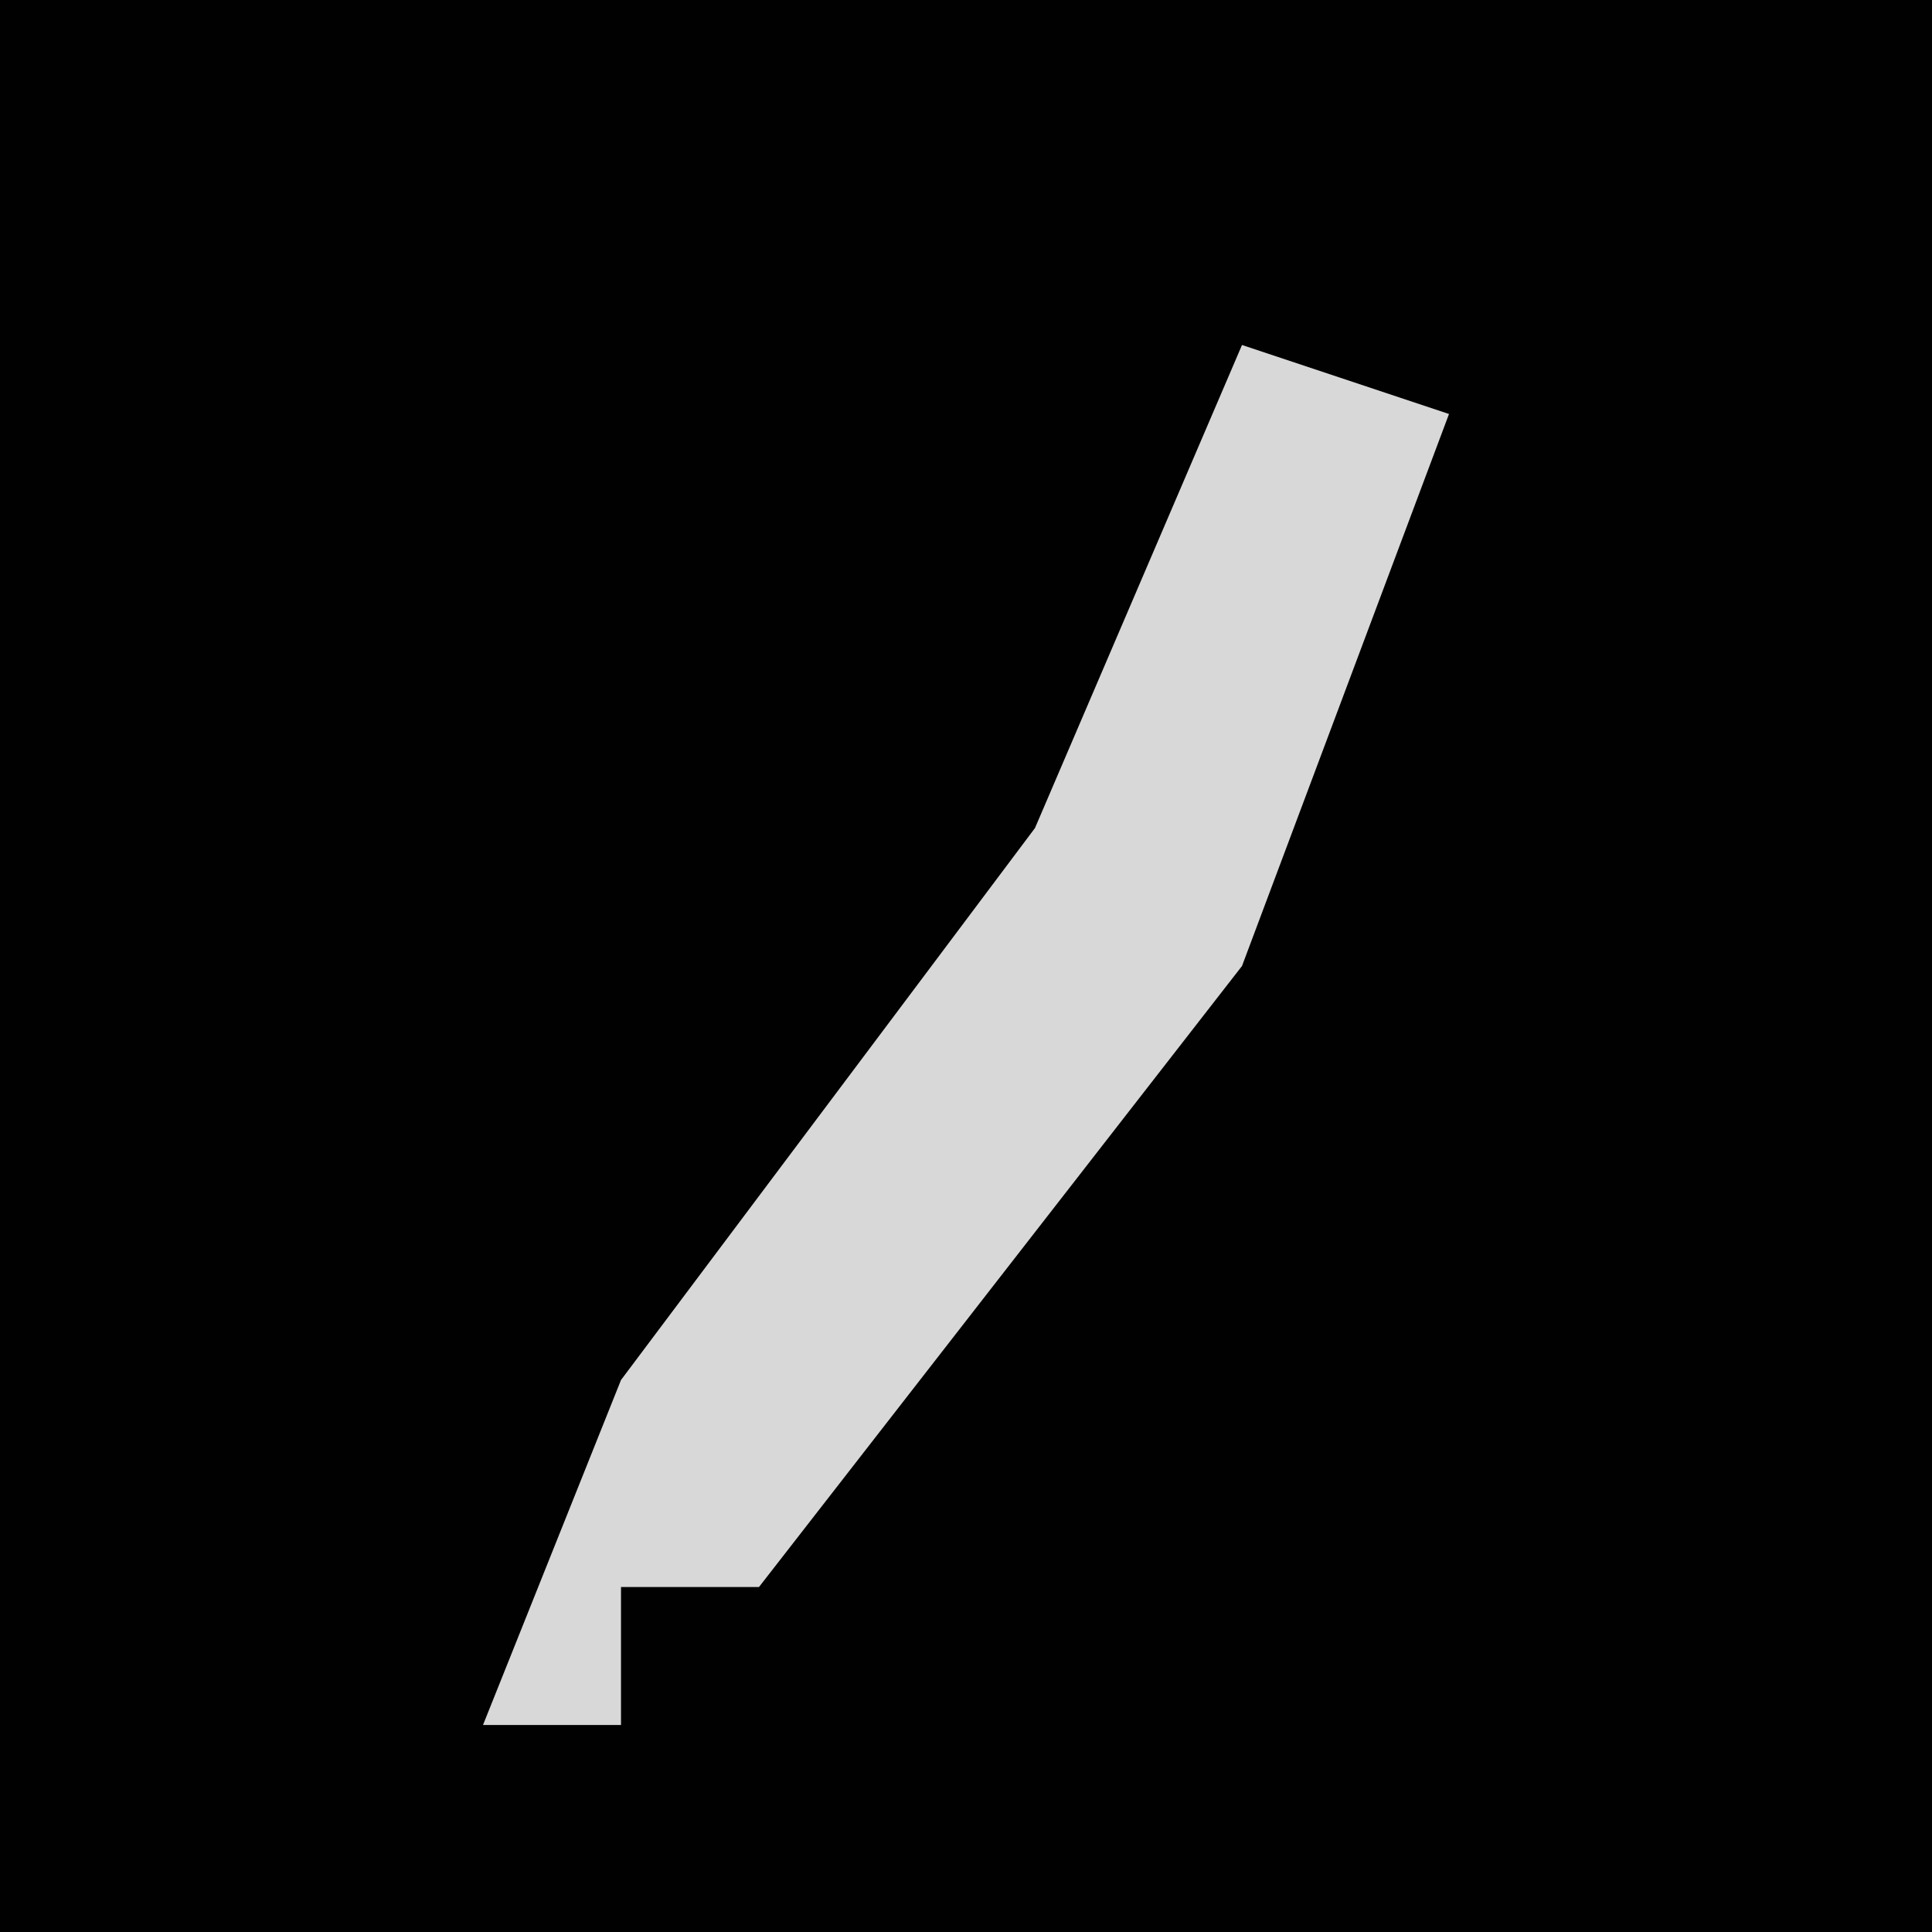 <?xml version="1.0" encoding="UTF-8"?>
<svg version="1.1" xmlns="http://www.w3.org/2000/svg" width="28" height="28">
<path d="M0,0 L28,0 L28,28 L0,28 Z " fill="#010101" transform="translate(0,0)"/>
<path d="M0,0 L3,1 L0,9 L-7,18 L-9,18 L-9,20 L-11,20 L-9,15 L-3,7 Z " fill="#D8D8D8" transform="translate(18,5)"/>
</svg>
